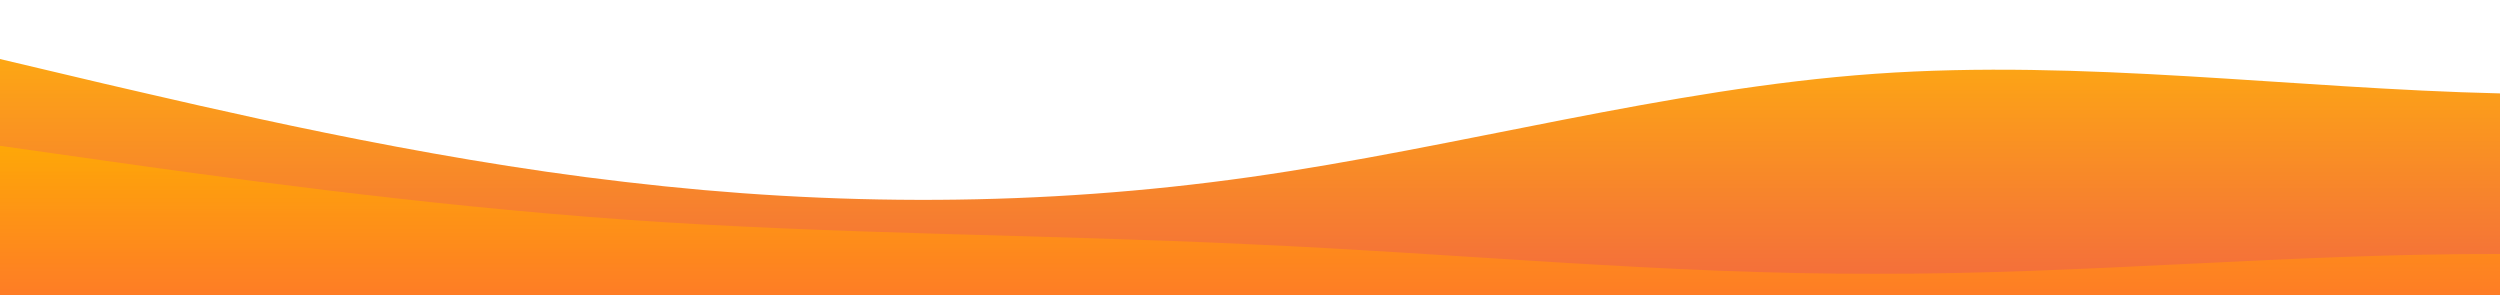 <?xml version="1.0" standalone="no"?>
<svg xmlns:xlink="http://www.w3.org/1999/xlink" id="wave" style="transform:rotate(180deg); transition: 0.3s" viewBox="0 0 1440 170" version="1.1" xmlns="http://www.w3.org/2000/svg"><defs><linearGradient id="sw-gradient-0" x1="0" x2="0" y1="1" y2="0"><stop stop-color="rgba(243, 106, 62, 1)" offset="0%"/><stop stop-color="rgba(255, 179, 11, 1)" offset="100%"/></linearGradient></defs><path style="transform:translate(0, 0px); opacity:1" fill="url(#sw-gradient-0)" d="M0,34L60,48.2C120,62,240,91,360,104.8C480,119,600,119,720,102C840,85,960,51,1080,42.5C1200,34,1320,51,1440,53.8C1560,57,1680,45,1800,59.5C1920,74,2040,113,2160,121.8C2280,130,2400,108,2520,90.7C2640,74,2760,62,2880,70.8C3000,79,3120,108,3240,124.7C3360,142,3480,147,3600,124.7C3720,102,3840,51,3960,48.2C4080,45,4200,91,4320,110.5C4440,130,4560,125,4680,116.2C4800,108,4920,96,5040,79.3C5160,62,5280,40,5400,25.5C5520,11,5640,6,5760,28.3C5880,51,6000,102,6120,116.2C6240,130,6360,108,6480,82.2C6600,57,6720,28,6840,28.3C6960,28,7080,57,7200,59.5C7320,62,7440,40,7560,39.7C7680,40,7800,62,7920,76.5C8040,91,8160,96,8280,93.5C8400,91,8520,79,8580,73.7L8640,68L8640,170L8580,170C8520,170,8400,170,8280,170C8160,170,8040,170,7920,170C7800,170,7680,170,7560,170C7440,170,7320,170,7200,170C7080,170,6960,170,6840,170C6720,170,6600,170,6480,170C6360,170,6240,170,6120,170C6000,170,5880,170,5760,170C5640,170,5520,170,5400,170C5280,170,5160,170,5040,170C4920,170,4800,170,4680,170C4560,170,4440,170,4320,170C4200,170,4080,170,3960,170C3840,170,3720,170,3600,170C3480,170,3360,170,3240,170C3120,170,3000,170,2880,170C2760,170,2640,170,2520,170C2400,170,2280,170,2160,170C2040,170,1920,170,1800,170C1680,170,1560,170,1440,170C1320,170,1200,170,1080,170C960,170,840,170,720,170C600,170,480,170,360,170C240,170,120,170,60,170L0,170Z"/><defs><linearGradient id="sw-gradient-1" x1="0" x2="0" y1="1" y2="0"><stop stop-color="rgba(255, 101.831, 52.638, 1)" offset="0%"/><stop stop-color="rgba(255, 175.574, 0, 1)" offset="100%"/></linearGradient></defs><path style="transform:translate(0, 50px); opacity:0.9" fill="url(#sw-gradient-1)" d="M0,34L60,42.5C120,51,240,68,360,76.5C480,85,600,85,720,90.7C840,96,960,108,1080,107.7C1200,108,1320,96,1440,96.3C1560,96,1680,108,1800,119C1920,130,2040,142,2160,136C2280,130,2400,108,2520,102C2640,96,2760,108,2880,110.5C3000,113,3120,108,3240,99.2C3360,91,3480,79,3600,85C3720,91,3840,113,3960,110.5C4080,108,4200,79,4320,62.3C4440,45,4560,40,4680,53.8C4800,68,4920,102,5040,104.8C5160,108,5280,79,5400,68C5520,57,5640,62,5760,59.5C5880,57,6000,45,6120,53.8C6240,62,6360,91,6480,102C6600,113,6720,108,6840,87.8C6960,68,7080,34,7200,28.3C7320,23,7440,45,7560,59.5C7680,74,7800,79,7920,85C8040,91,8160,96,8280,102C8400,108,8520,113,8580,116.2L8640,119L8640,170L8580,170C8520,170,8400,170,8280,170C8160,170,8040,170,7920,170C7800,170,7680,170,7560,170C7440,170,7320,170,7200,170C7080,170,6960,170,6840,170C6720,170,6600,170,6480,170C6360,170,6240,170,6120,170C6000,170,5880,170,5760,170C5640,170,5520,170,5400,170C5280,170,5160,170,5040,170C4920,170,4800,170,4680,170C4560,170,4440,170,4320,170C4200,170,4080,170,3960,170C3840,170,3720,170,3600,170C3480,170,3360,170,3240,170C3120,170,3000,170,2880,170C2760,170,2640,170,2520,170C2400,170,2280,170,2160,170C2040,170,1920,170,1800,170C1680,170,1560,170,1440,170C1320,170,1200,170,1080,170C960,170,840,170,720,170C600,170,480,170,360,170C240,170,120,170,60,170L0,170Z"/></svg>